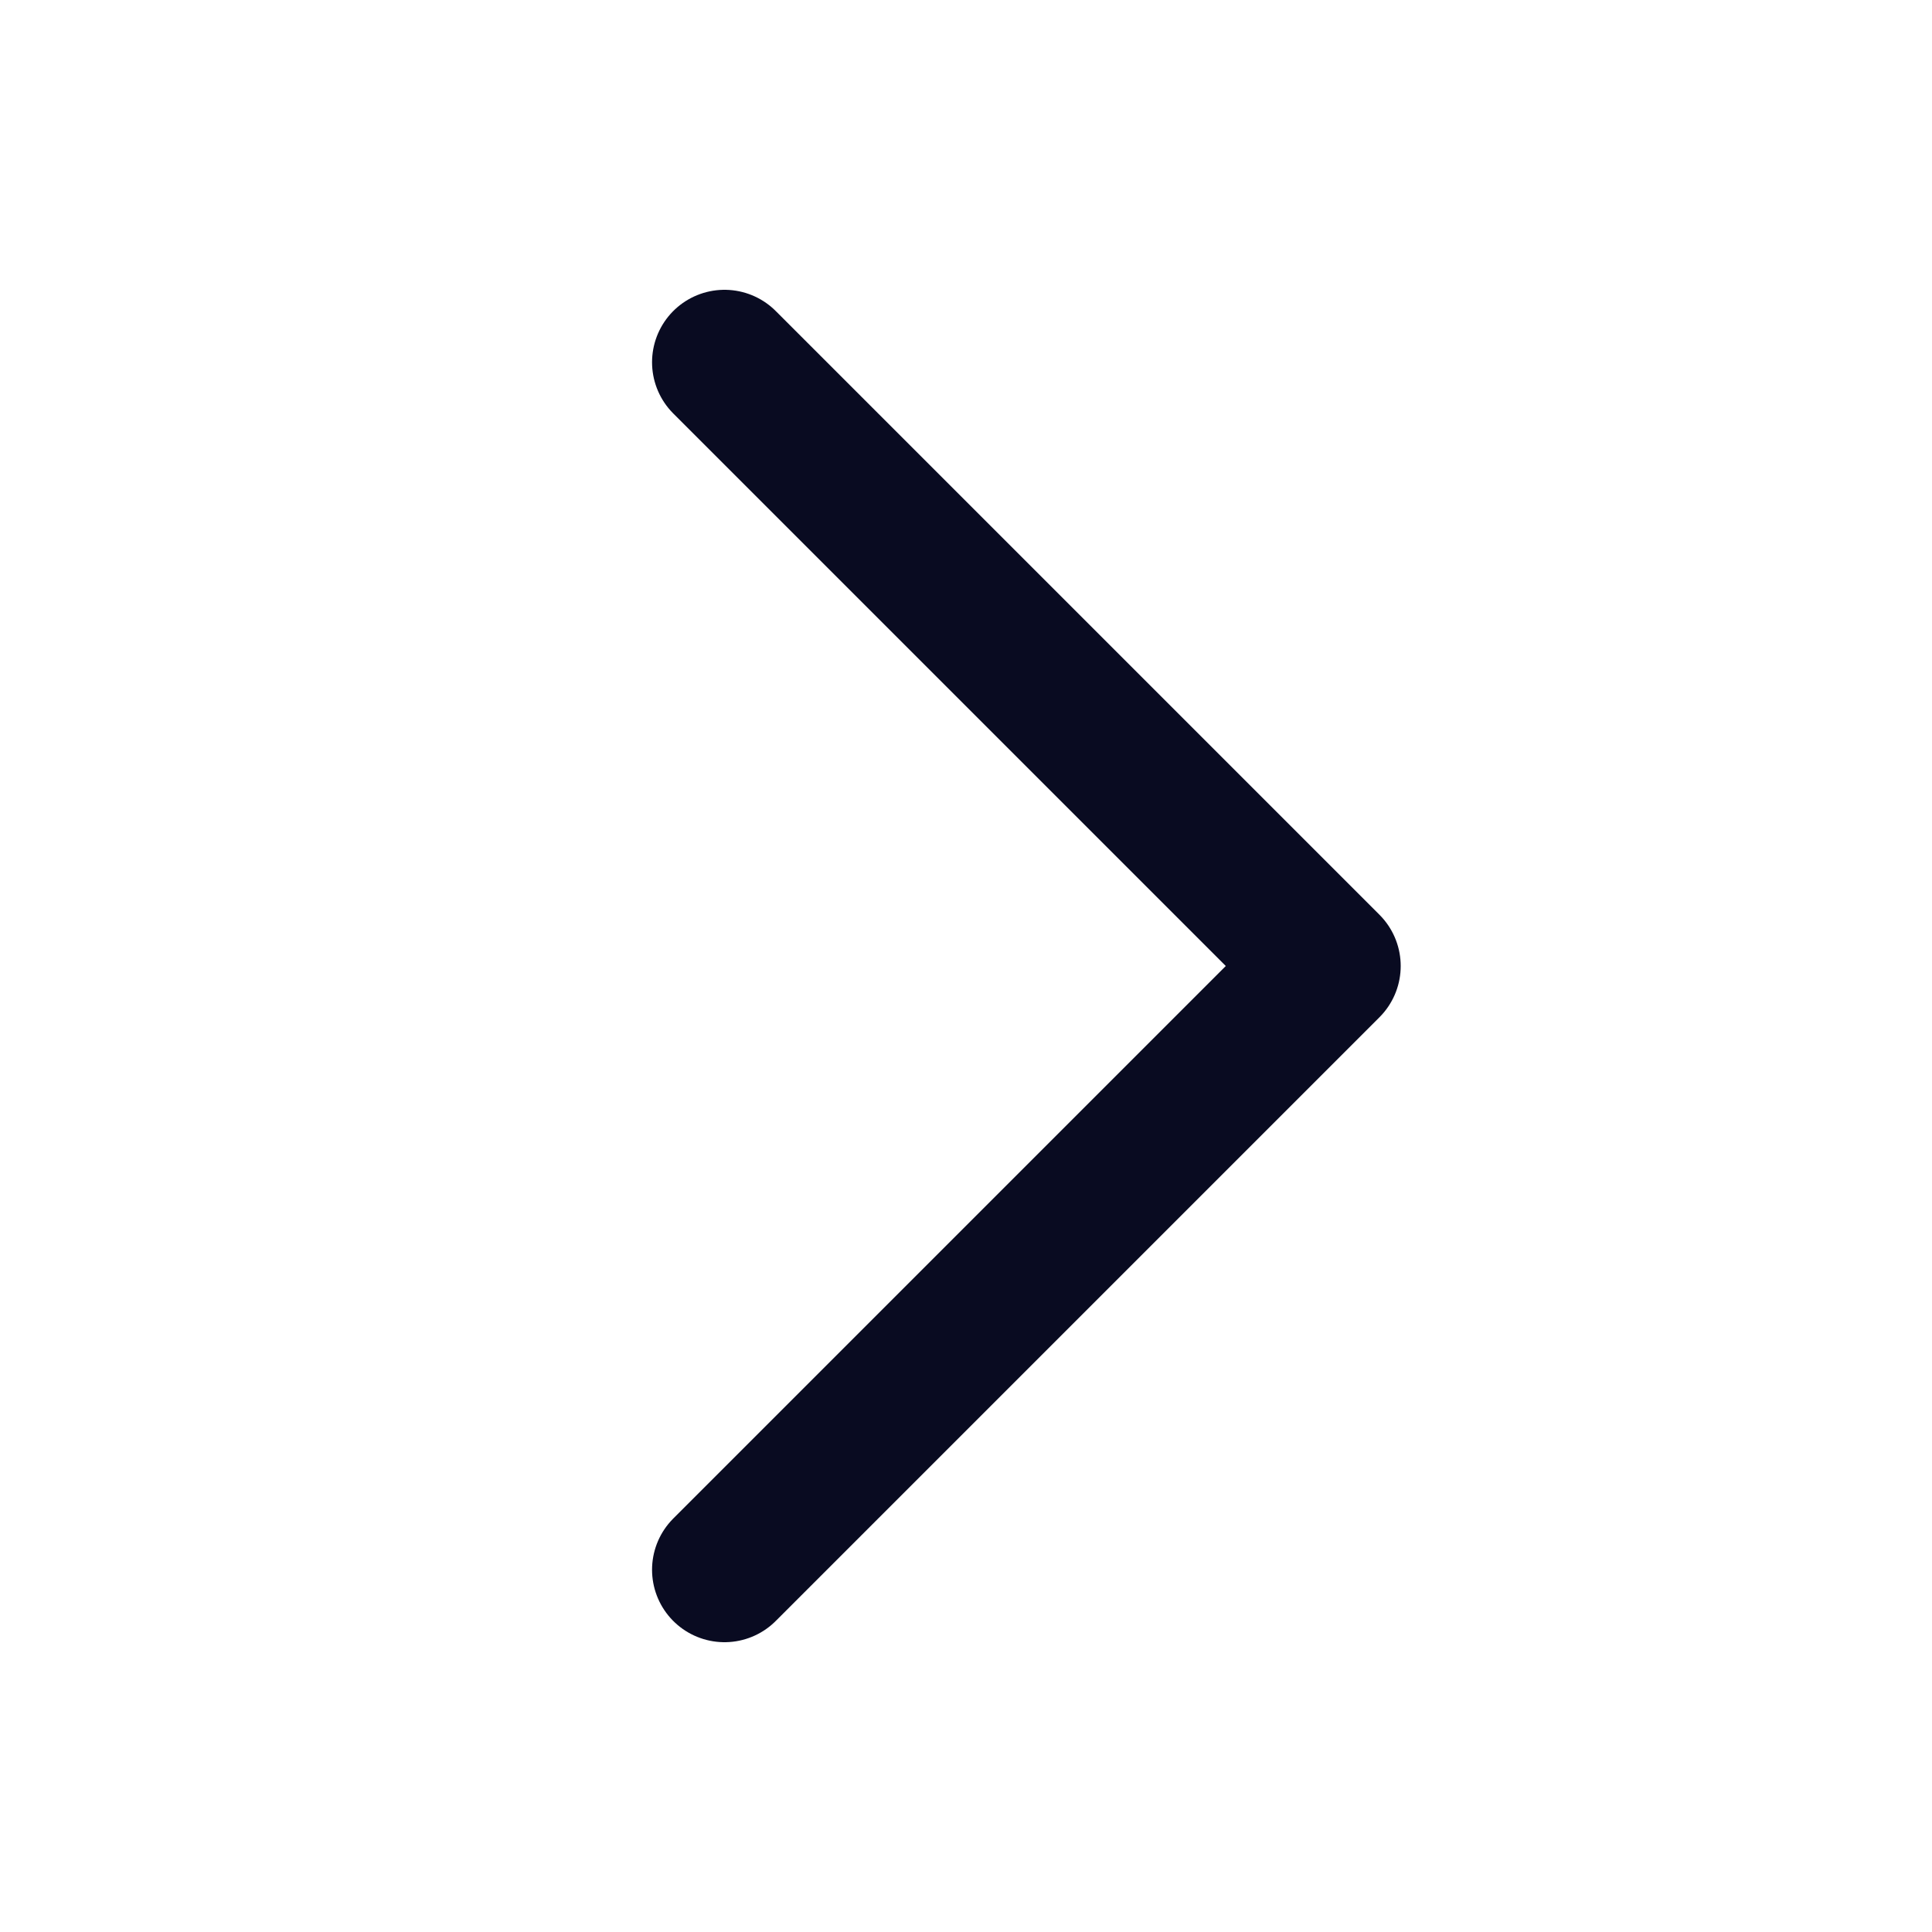 <svg width="20" height="20" viewBox="0 0 20 20" fill="none" xmlns="http://www.w3.org/2000/svg">
<path d="M7.5 3.75L13.75 10L7.5 16.25" stroke="#090B21" stroke-width="1.5" stroke-linecap="round" stroke-linejoin="round"/>
</svg>
